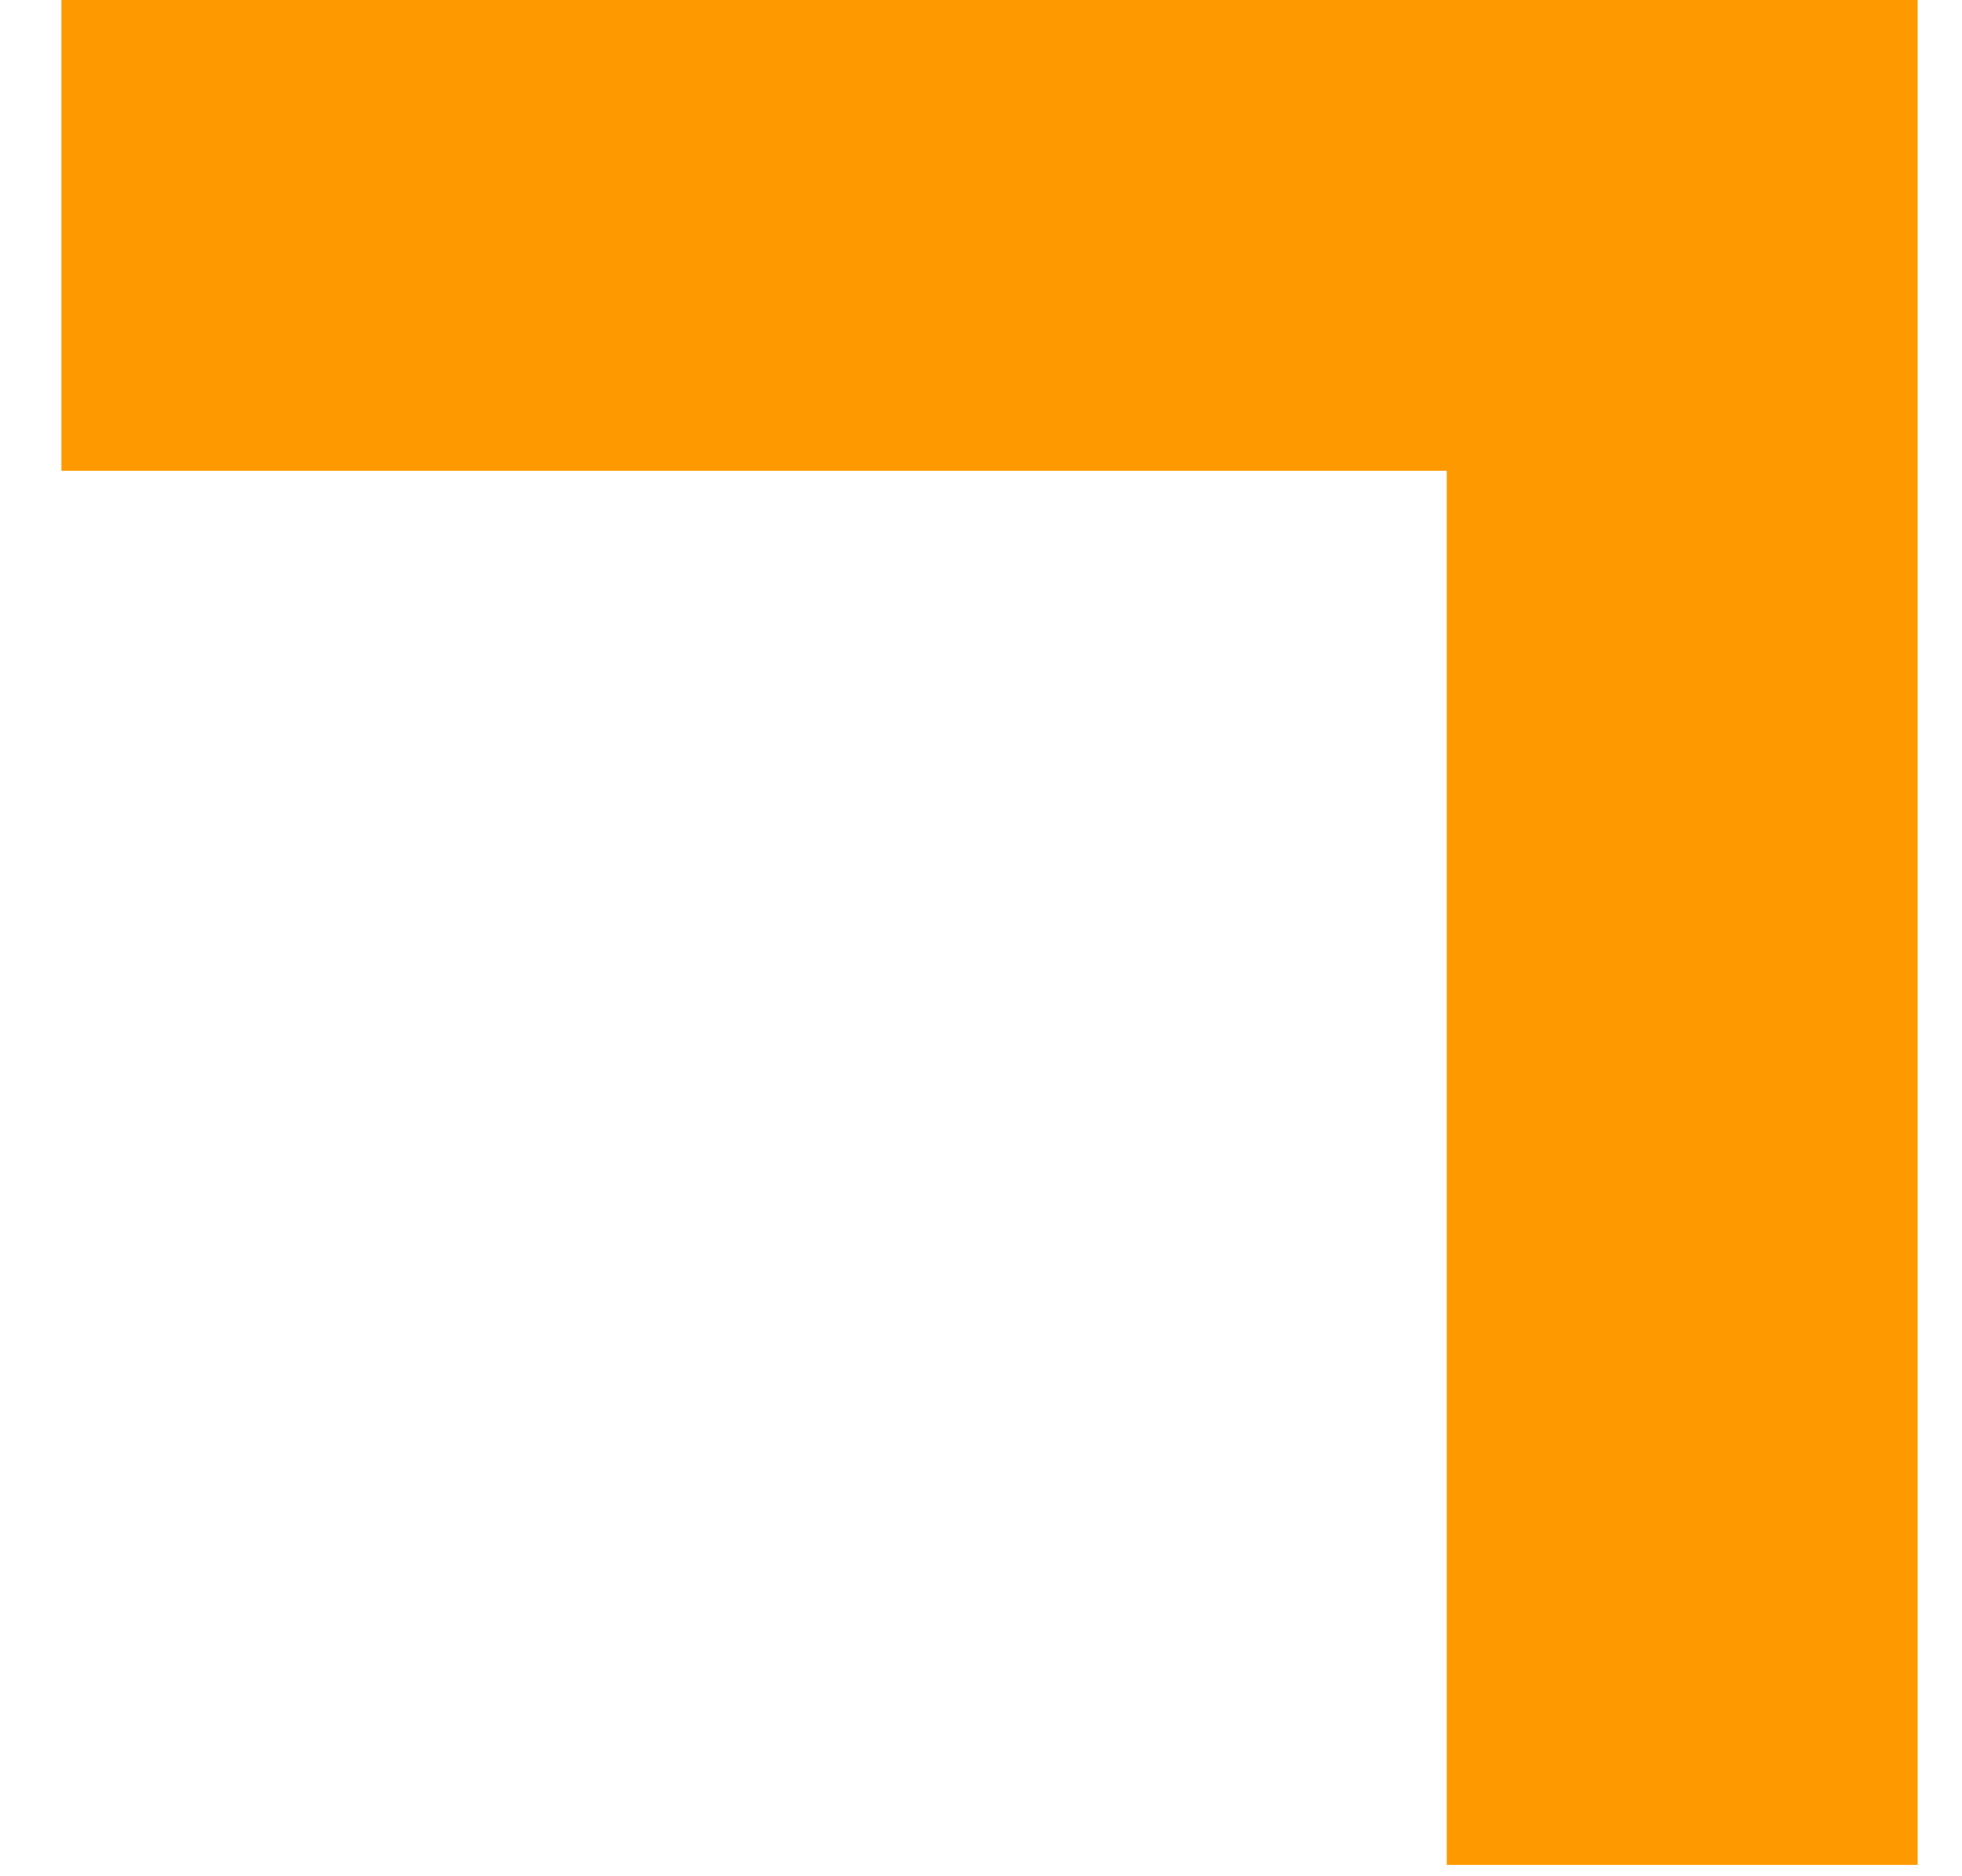 <svg width="23" height="22" viewBox="0 0 23 22" fill="none" xmlns="http://www.w3.org/2000/svg">
<path fill-rule="evenodd" clip-rule="evenodd" d="M0.72 1.52588e-05V5.52H16.96V21.867H22.48V5.52V0.133V1.52588e-05H0.72Z" fill="#FF9900"/>
</svg>
